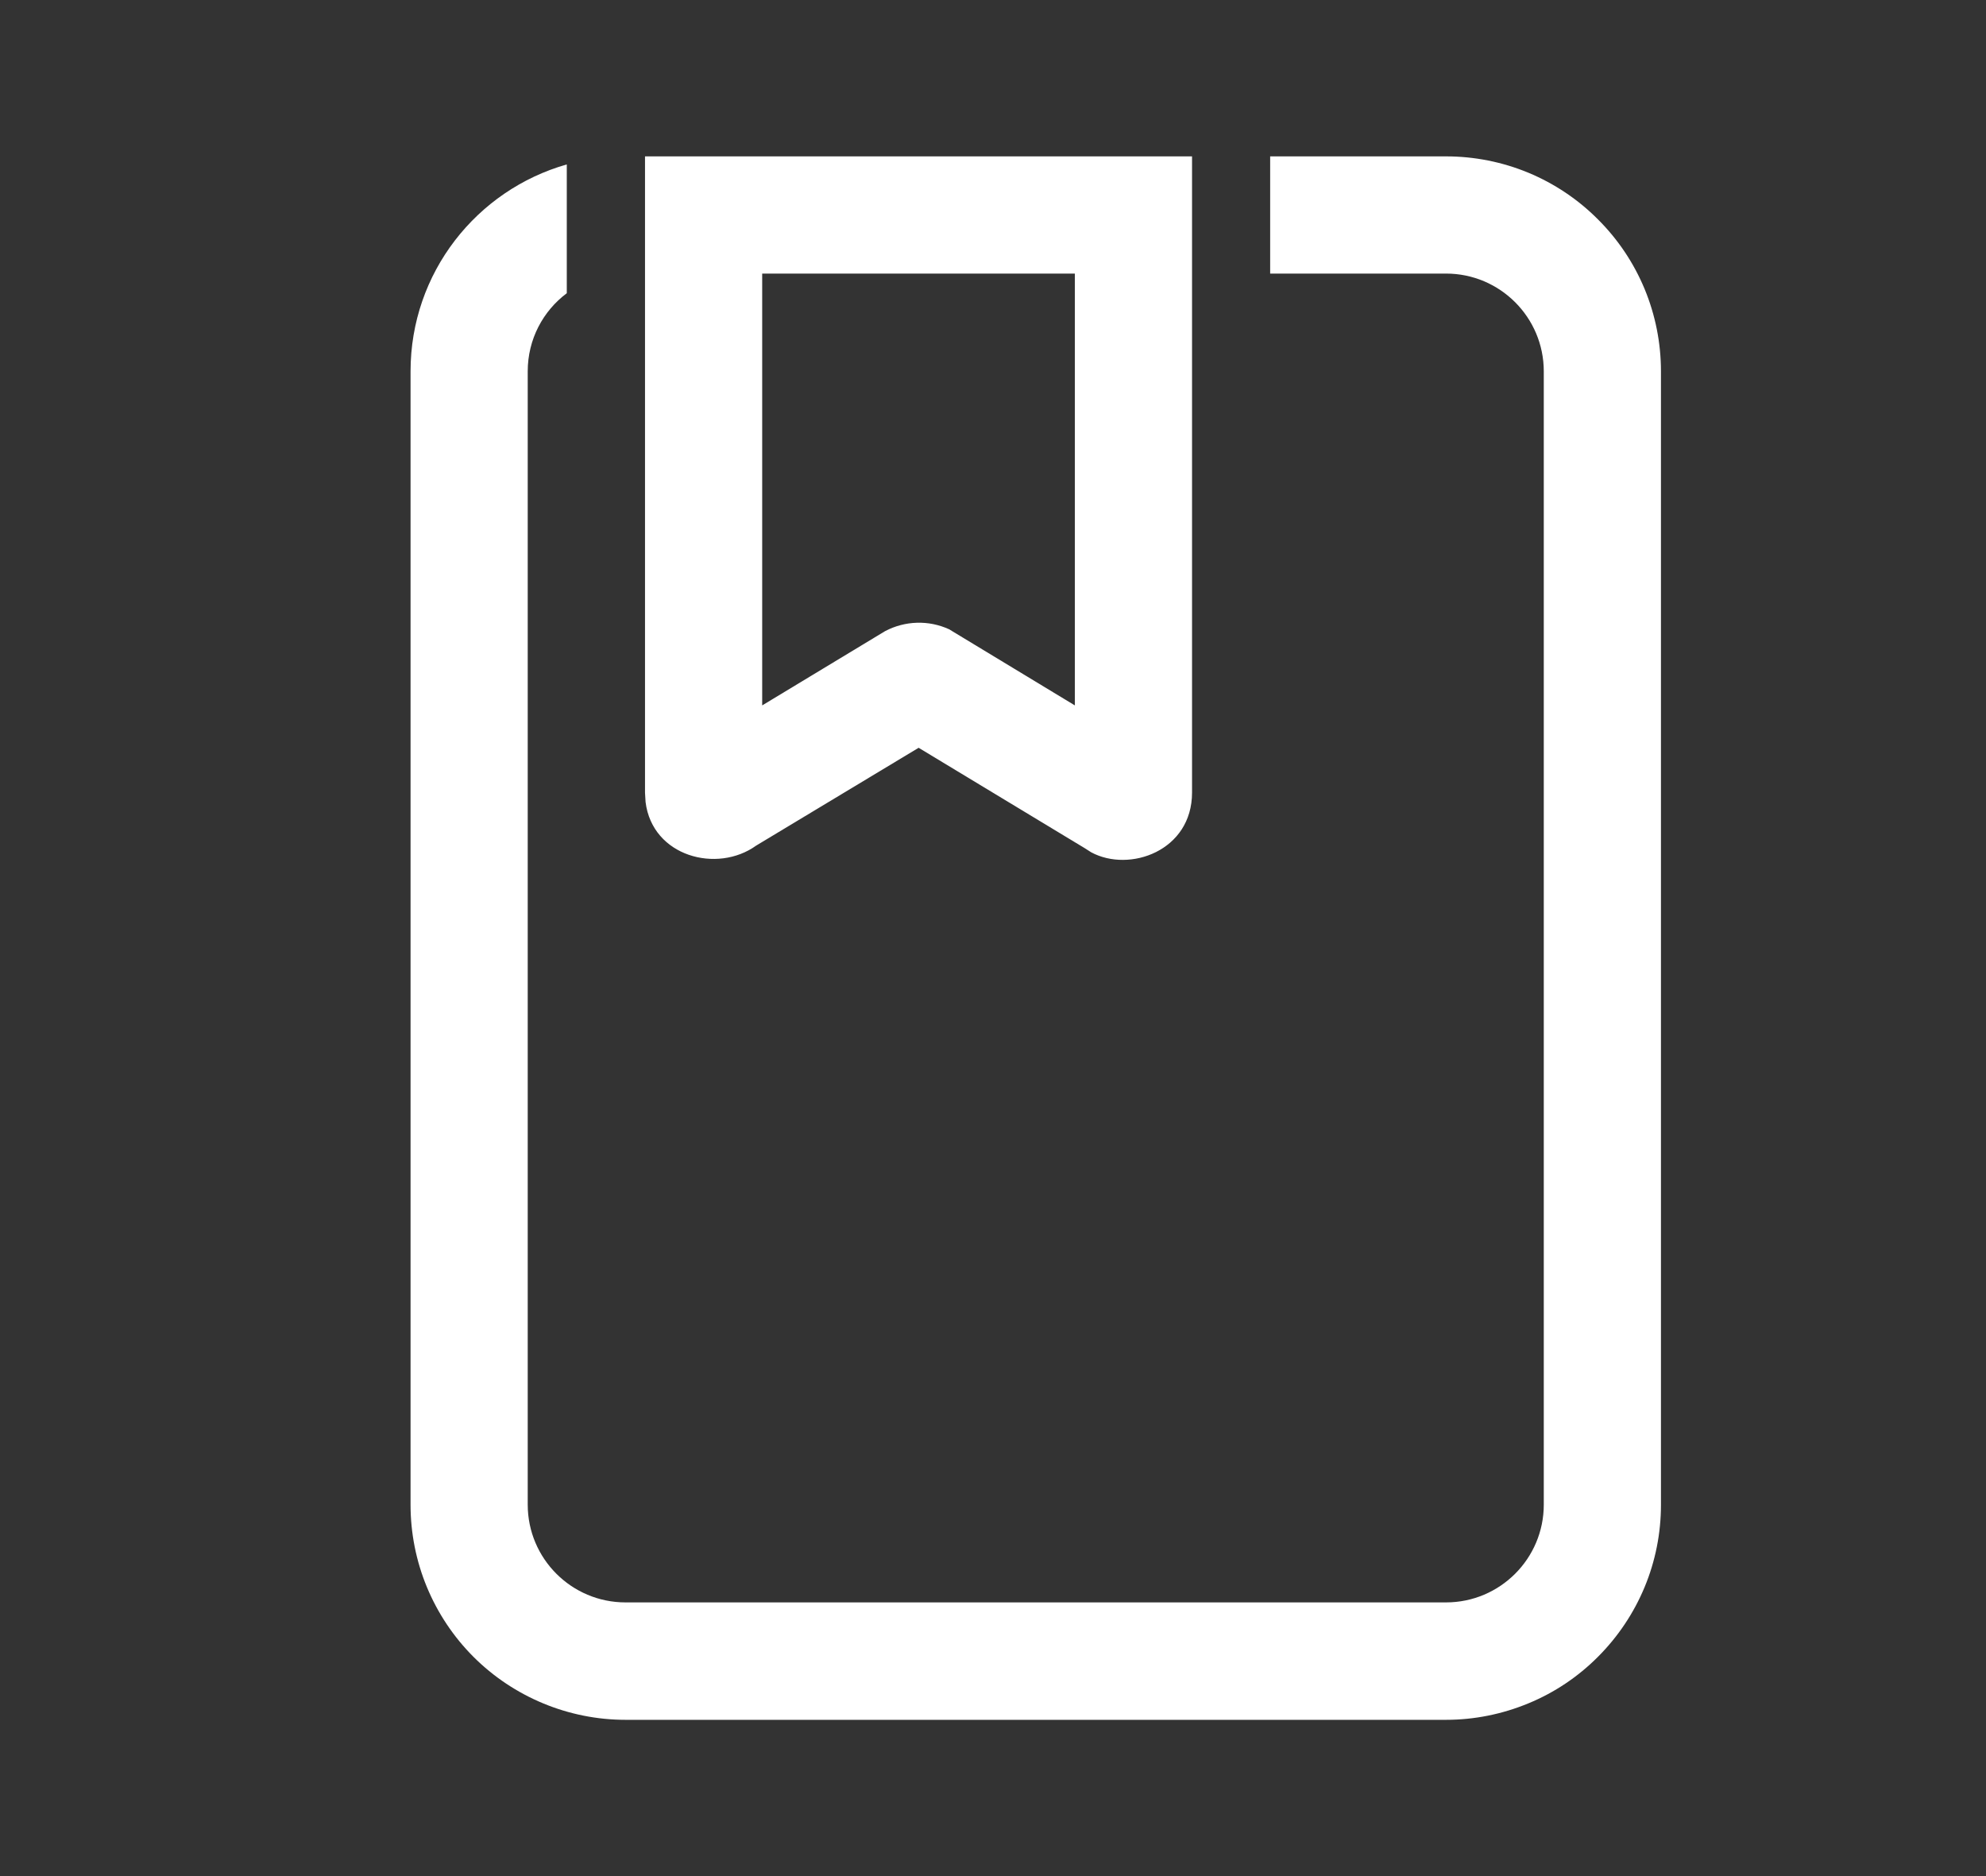 <svg width="18" height="17" viewBox="0 0 18 17" fill="none" xmlns="http://www.w3.org/2000/svg">
<rect x="0" y="0" width="18" height="17" fill="#333333" stroke="none"/>
<path d="M13.106 1.417C13.362 1.417 13.615 1.467 13.852 1.565C14.088 1.663 14.303 1.807 14.483 1.988C14.664 2.168 14.808 2.383 14.906 2.619C15.004 2.856 15.054 3.109 15.054 3.365V13.636C15.054 13.892 15.004 14.145 14.906 14.381C14.808 14.617 14.664 14.832 14.483 15.013C14.303 15.194 14.088 15.338 13.852 15.435C13.615 15.533 13.362 15.584 13.106 15.584H5.669C5.413 15.584 5.159 15.533 4.923 15.435C4.687 15.337 4.472 15.194 4.291 15.013C4.11 14.832 3.967 14.617 3.869 14.381C3.771 14.144 3.721 13.891 3.721 13.635V3.365C3.721 2.472 4.32 1.722 5.137 1.49V2.657C4.922 2.818 4.783 3.074 4.783 3.365V13.634C4.783 14.123 5.18 14.52 5.669 14.52H13.106C13.595 14.52 13.992 14.123 13.992 13.634V3.365C13.992 2.876 13.595 2.479 13.106 2.479H11.512V1.417H13.106ZM10.804 1.417V7.182C10.804 7.711 10.237 7.91 9.89 7.723L9.832 7.686L8.326 6.776L6.854 7.662C6.5 7.917 5.912 7.762 5.851 7.267L5.846 7.183V1.417H10.804ZM9.742 2.479H6.908V6.392L8.022 5.719C8.111 5.672 8.21 5.646 8.31 5.643C8.411 5.64 8.51 5.66 8.602 5.702L9.742 6.392V2.479H9.742Z" fill="white"/>
</svg>
